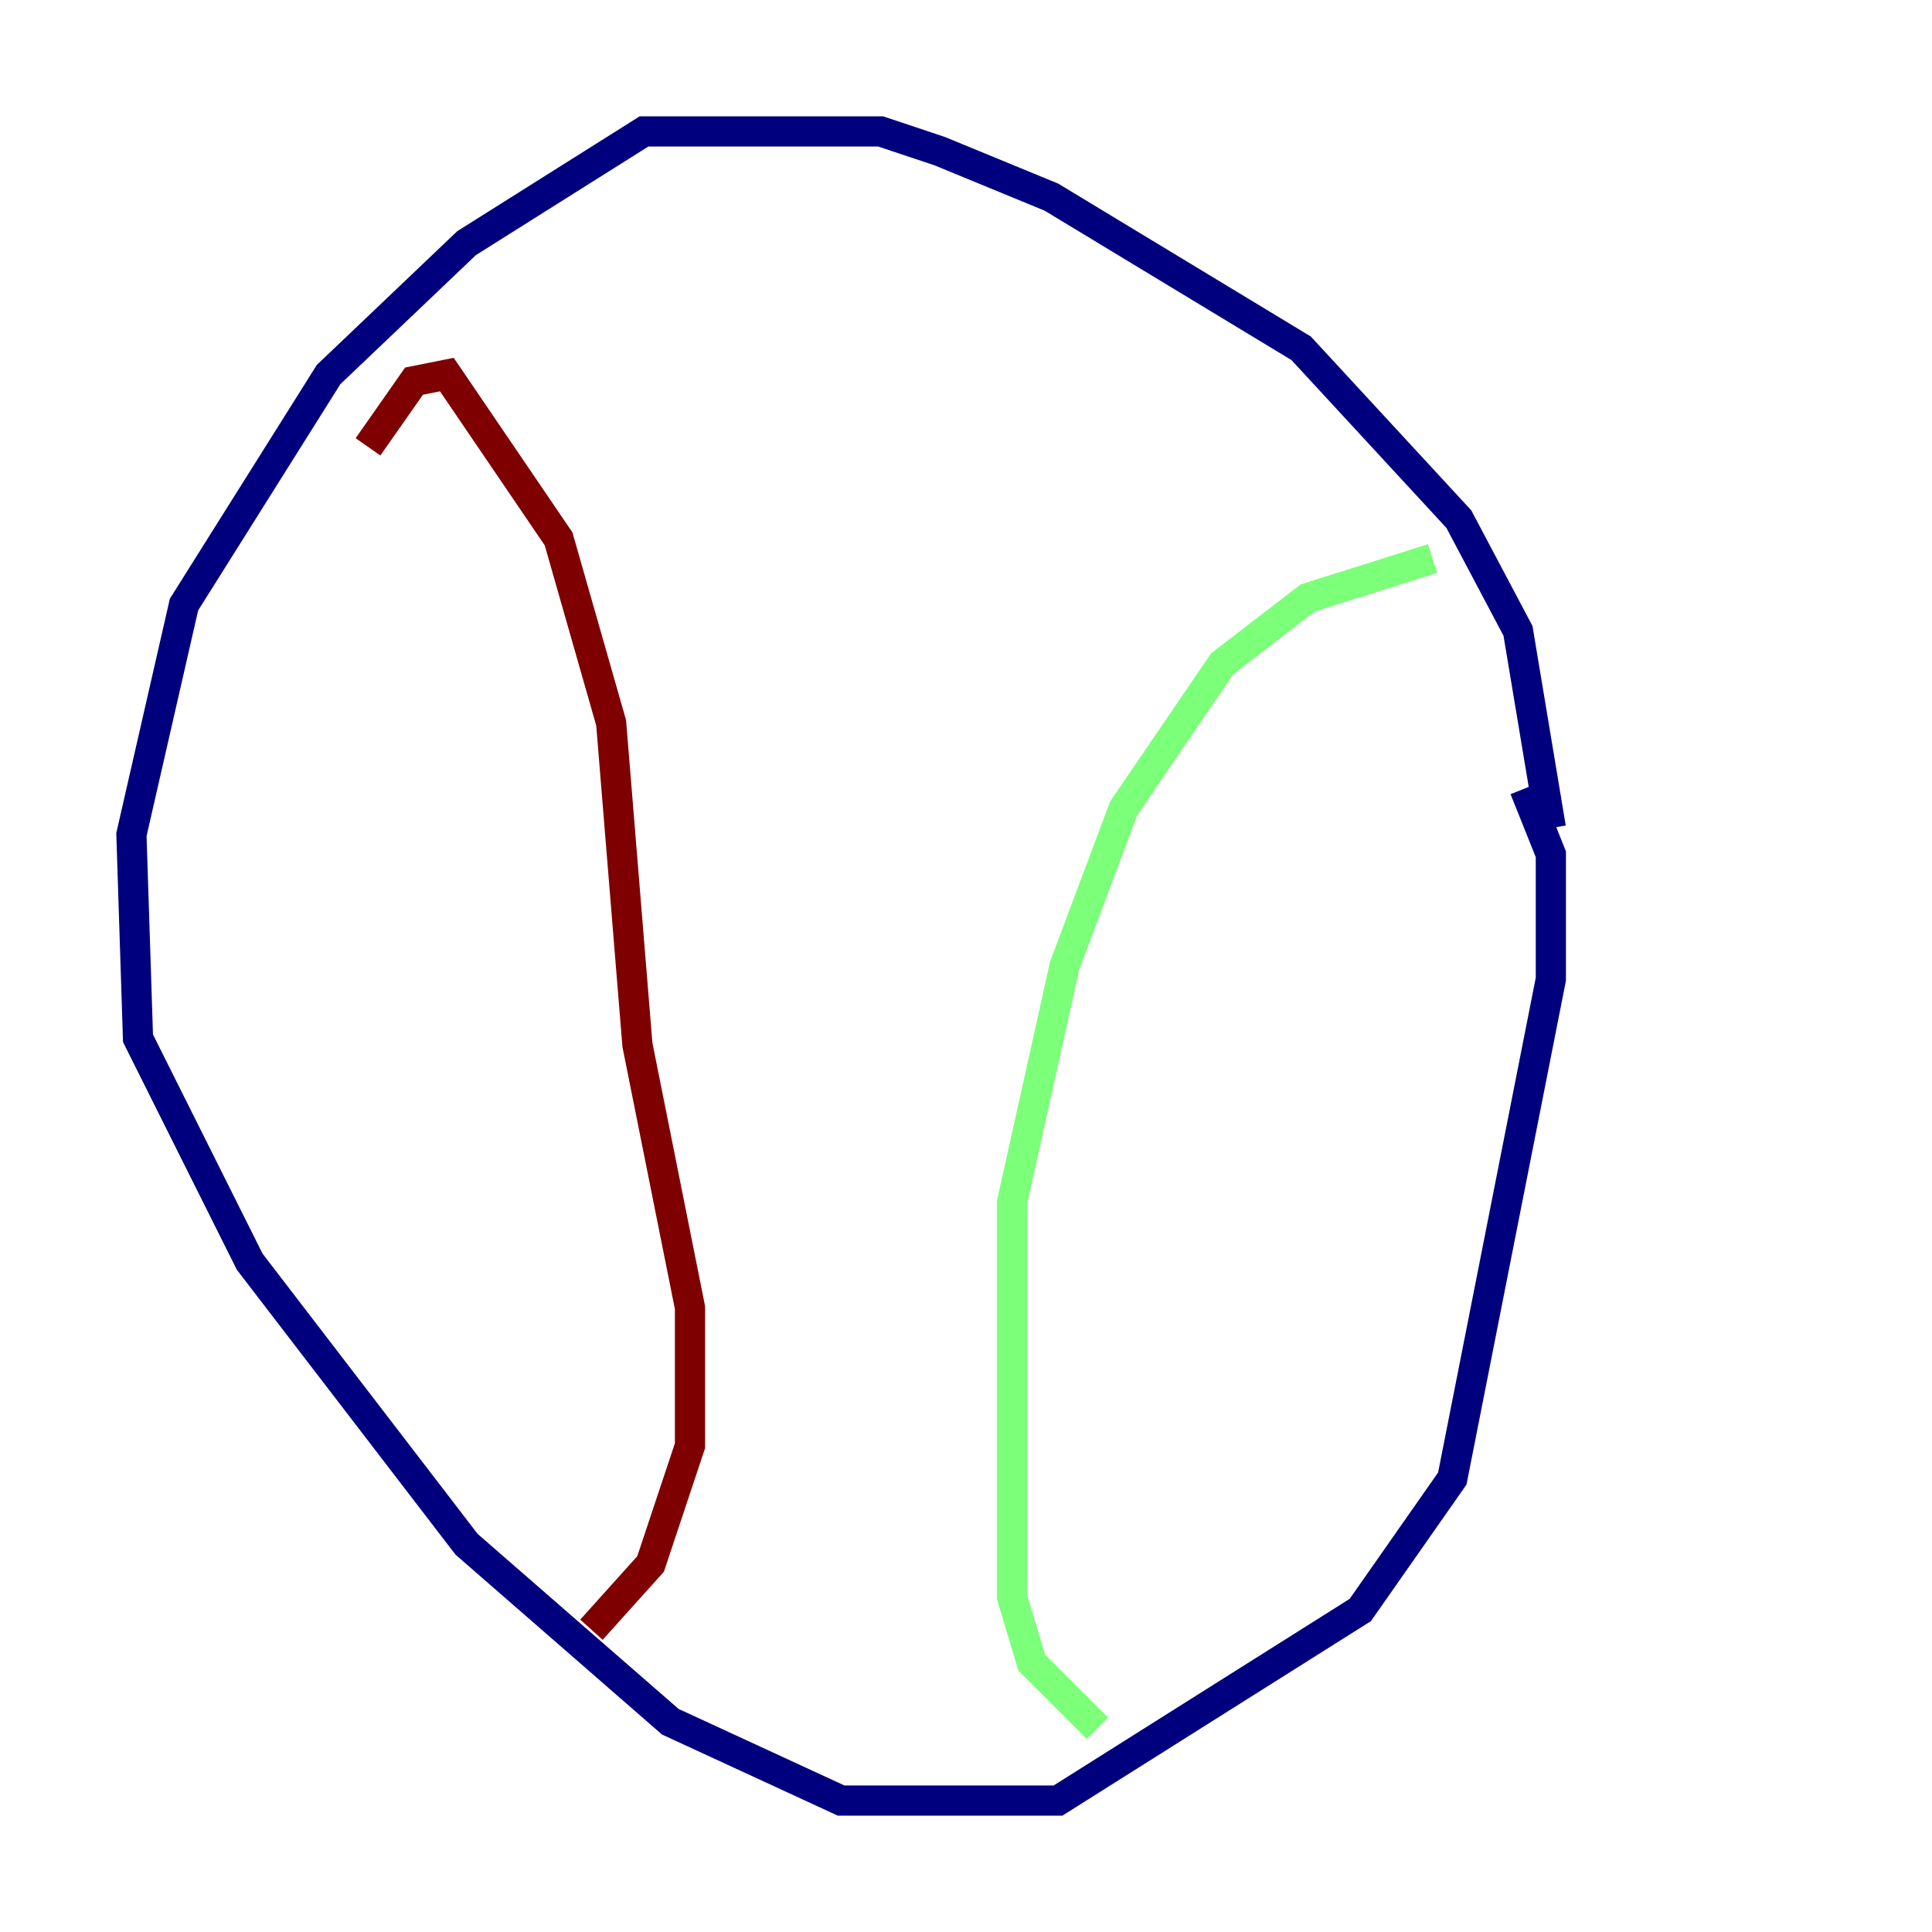 <?xml version="1.0" encoding="utf-8" ?>
<svg baseProfile="tiny" height="128" version="1.2" viewBox="0,0,128,128" width="128" xmlns="http://www.w3.org/2000/svg" xmlns:ev="http://www.w3.org/2001/xml-events" xmlns:xlink="http://www.w3.org/1999/xlink"><defs /><polyline fill="none" points="102.748,54.857 100.571,41.796 96.653,34.395 86.204,23.075 69.66,13.061 62.258,10.014 58.34,8.707 42.667,8.707 30.912,16.109 21.769,24.816 12.191,40.054 8.707,55.292 9.143,68.789 16.544,83.592 30.912,102.313 44.408,114.068 55.728,119.293 70.095,119.293 90.122,106.667 96.218,97.959 102.748,64.871 102.748,56.599 101.007,52.245" stroke="#00007f" stroke-width="2" /><polyline fill="none" points="94.912,37.007 86.639,39.619 80.98,43.973 74.449,53.551 70.531,64.0 67.048,79.674 67.048,105.796 68.354,110.15 72.707,114.503" stroke="#7cff79" stroke-width="2" /><polyline fill="none" points="24.381,29.605 27.429,25.252 29.605,24.816 37.007,35.701 40.49,47.891 42.231,69.225 45.714,86.639 45.714,95.782 43.102,103.619 39.184,107.973" stroke="#7f0000" stroke-width="2" /></svg>